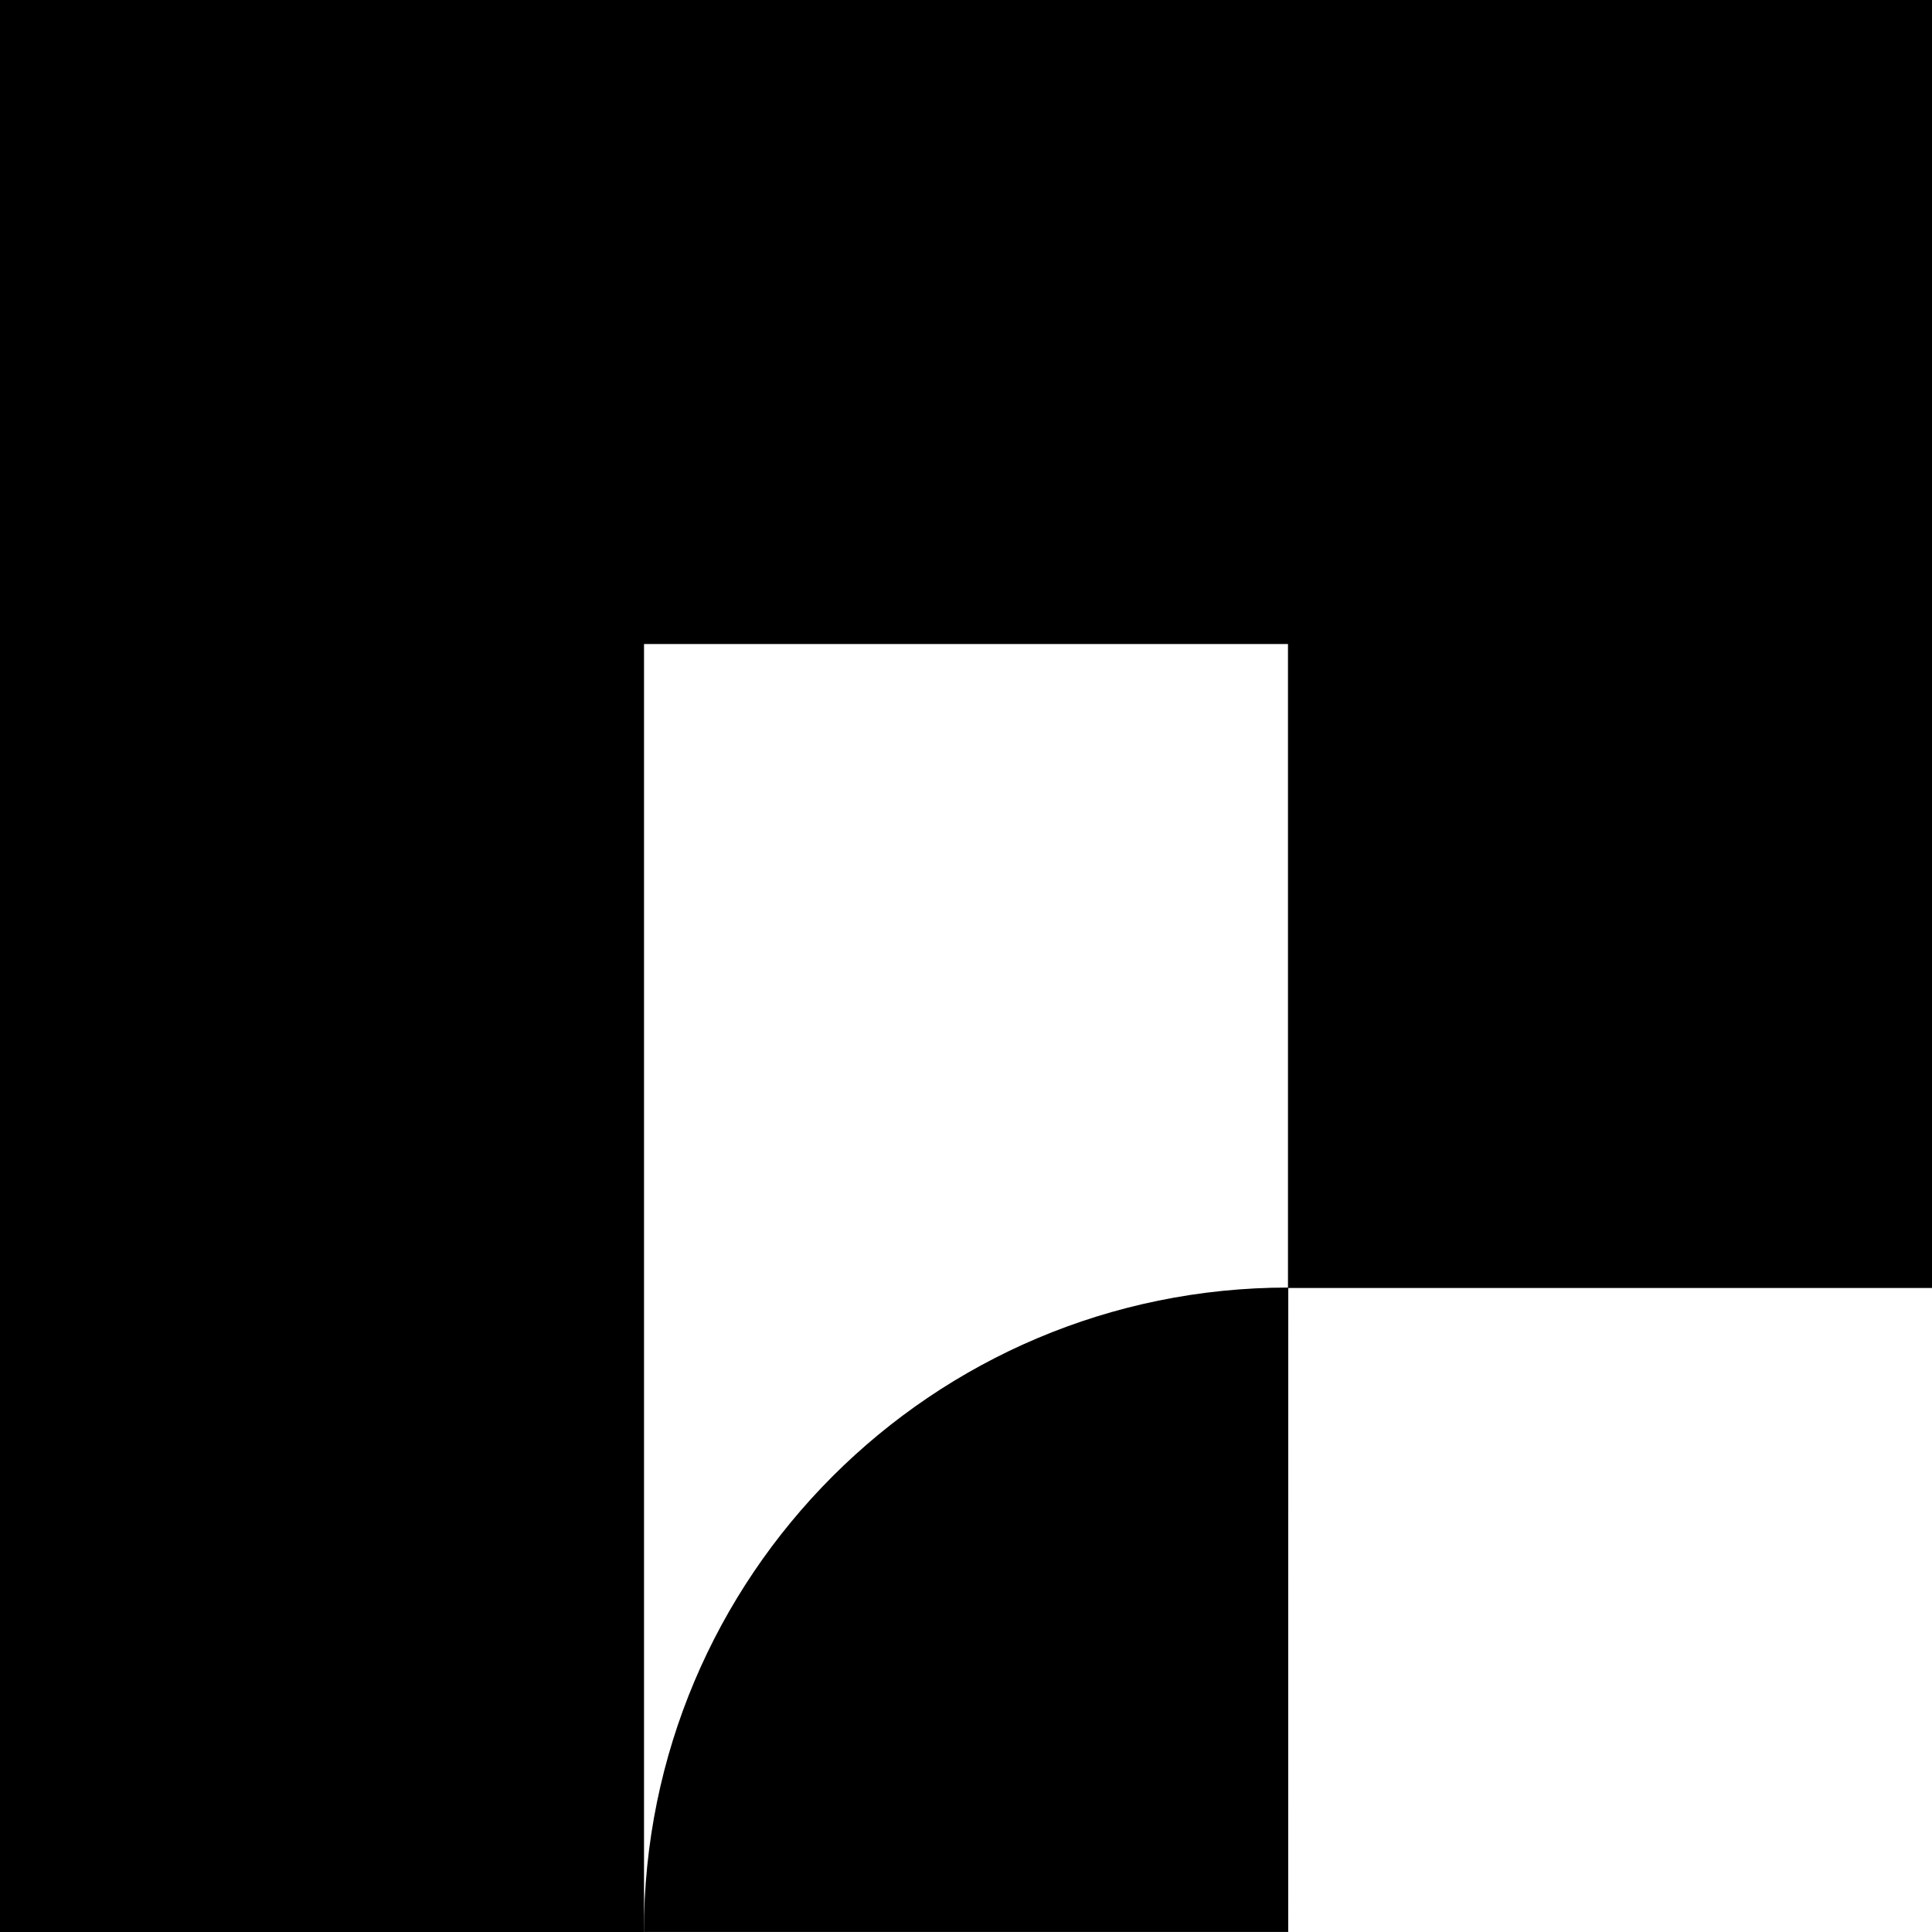 <!-- Generated by IcoMoon.io -->
<svg version="1.1" xmlns="http://www.w3.org/2000/svg" width="32" height="32" viewBox="0 0 32 32">
<title>nikeglyph</title>
<path d="M21.337 31.999h-10.672c0-0 0-0 0-0.001 0-5.894 4.778-10.672 10.672-10.672 0 0 0 0 0.001 0h-0z"></path>
<path d="M0 0v32h10.667v-21.333h10.666v10.666h10.667v-21.333z"></path>
</svg>
